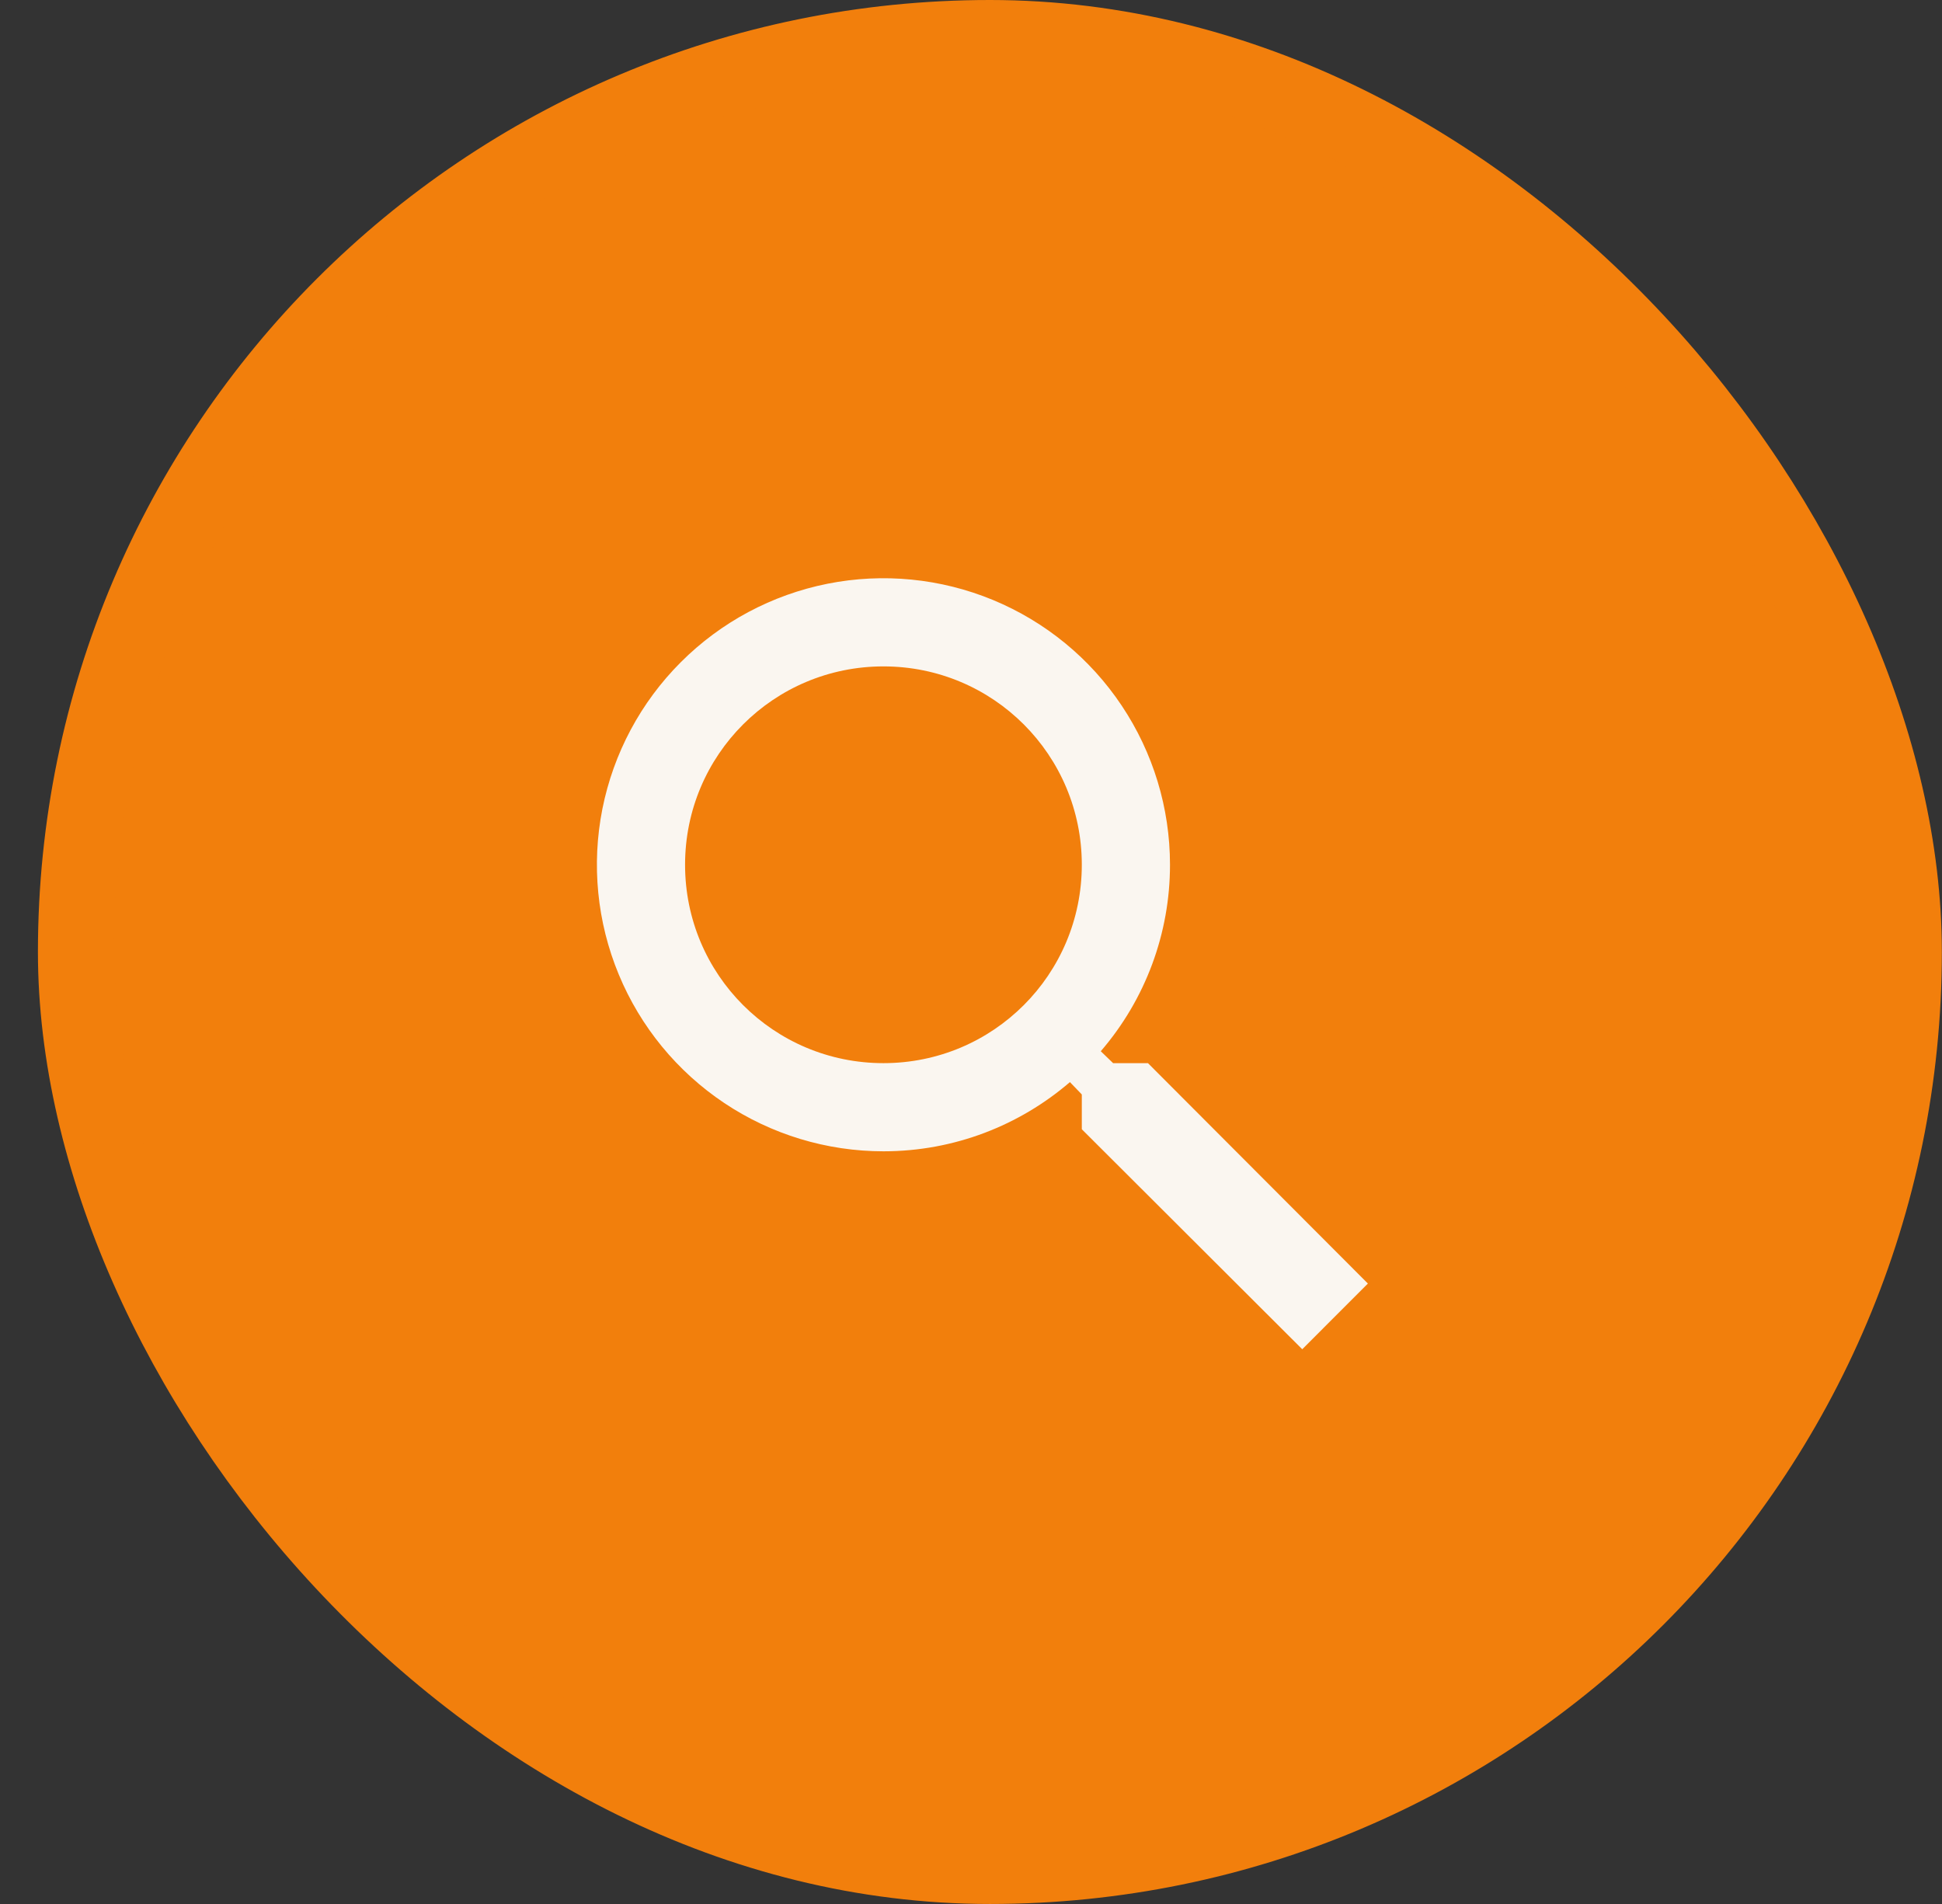<svg width="51" height="50" viewBox="0 0 51 50" fill="none" xmlns="http://www.w3.org/2000/svg">
<rect x="0" y="0" width="51" height="50" fill="#333333" stroke="none"/>
<rect x="1.996" y="1" width="48" height="48" rx="24" fill="#F27F0C" stroke="#F27F0C" stroke-width="2"/>
<path d="M30.147 27.919H29.232L28.908 27.606C30.082 26.245 30.727 24.507 30.726 22.709C30.726 21.221 30.284 19.766 29.457 18.529C28.631 17.291 27.455 16.327 26.08 15.757C24.705 15.188 23.192 15.039 21.733 15.329C20.273 15.62 18.932 16.336 17.88 17.389C16.827 18.441 16.111 19.782 15.82 21.241C15.53 22.701 15.679 24.214 16.249 25.589C16.818 26.964 17.783 28.139 19.02 28.966C20.258 29.793 21.712 30.234 23.201 30.234C25.064 30.234 26.778 29.551 28.098 28.417L28.41 28.741V29.655L34.199 35.432L35.923 33.707L30.147 27.919ZM23.201 27.919C20.318 27.919 17.991 25.592 17.991 22.709C17.991 19.827 20.318 17.5 23.201 17.5C26.083 17.5 28.41 19.827 28.41 22.709C28.41 25.592 26.083 27.919 23.201 27.919Z" fill="#FAF6F0"/>
</svg>
